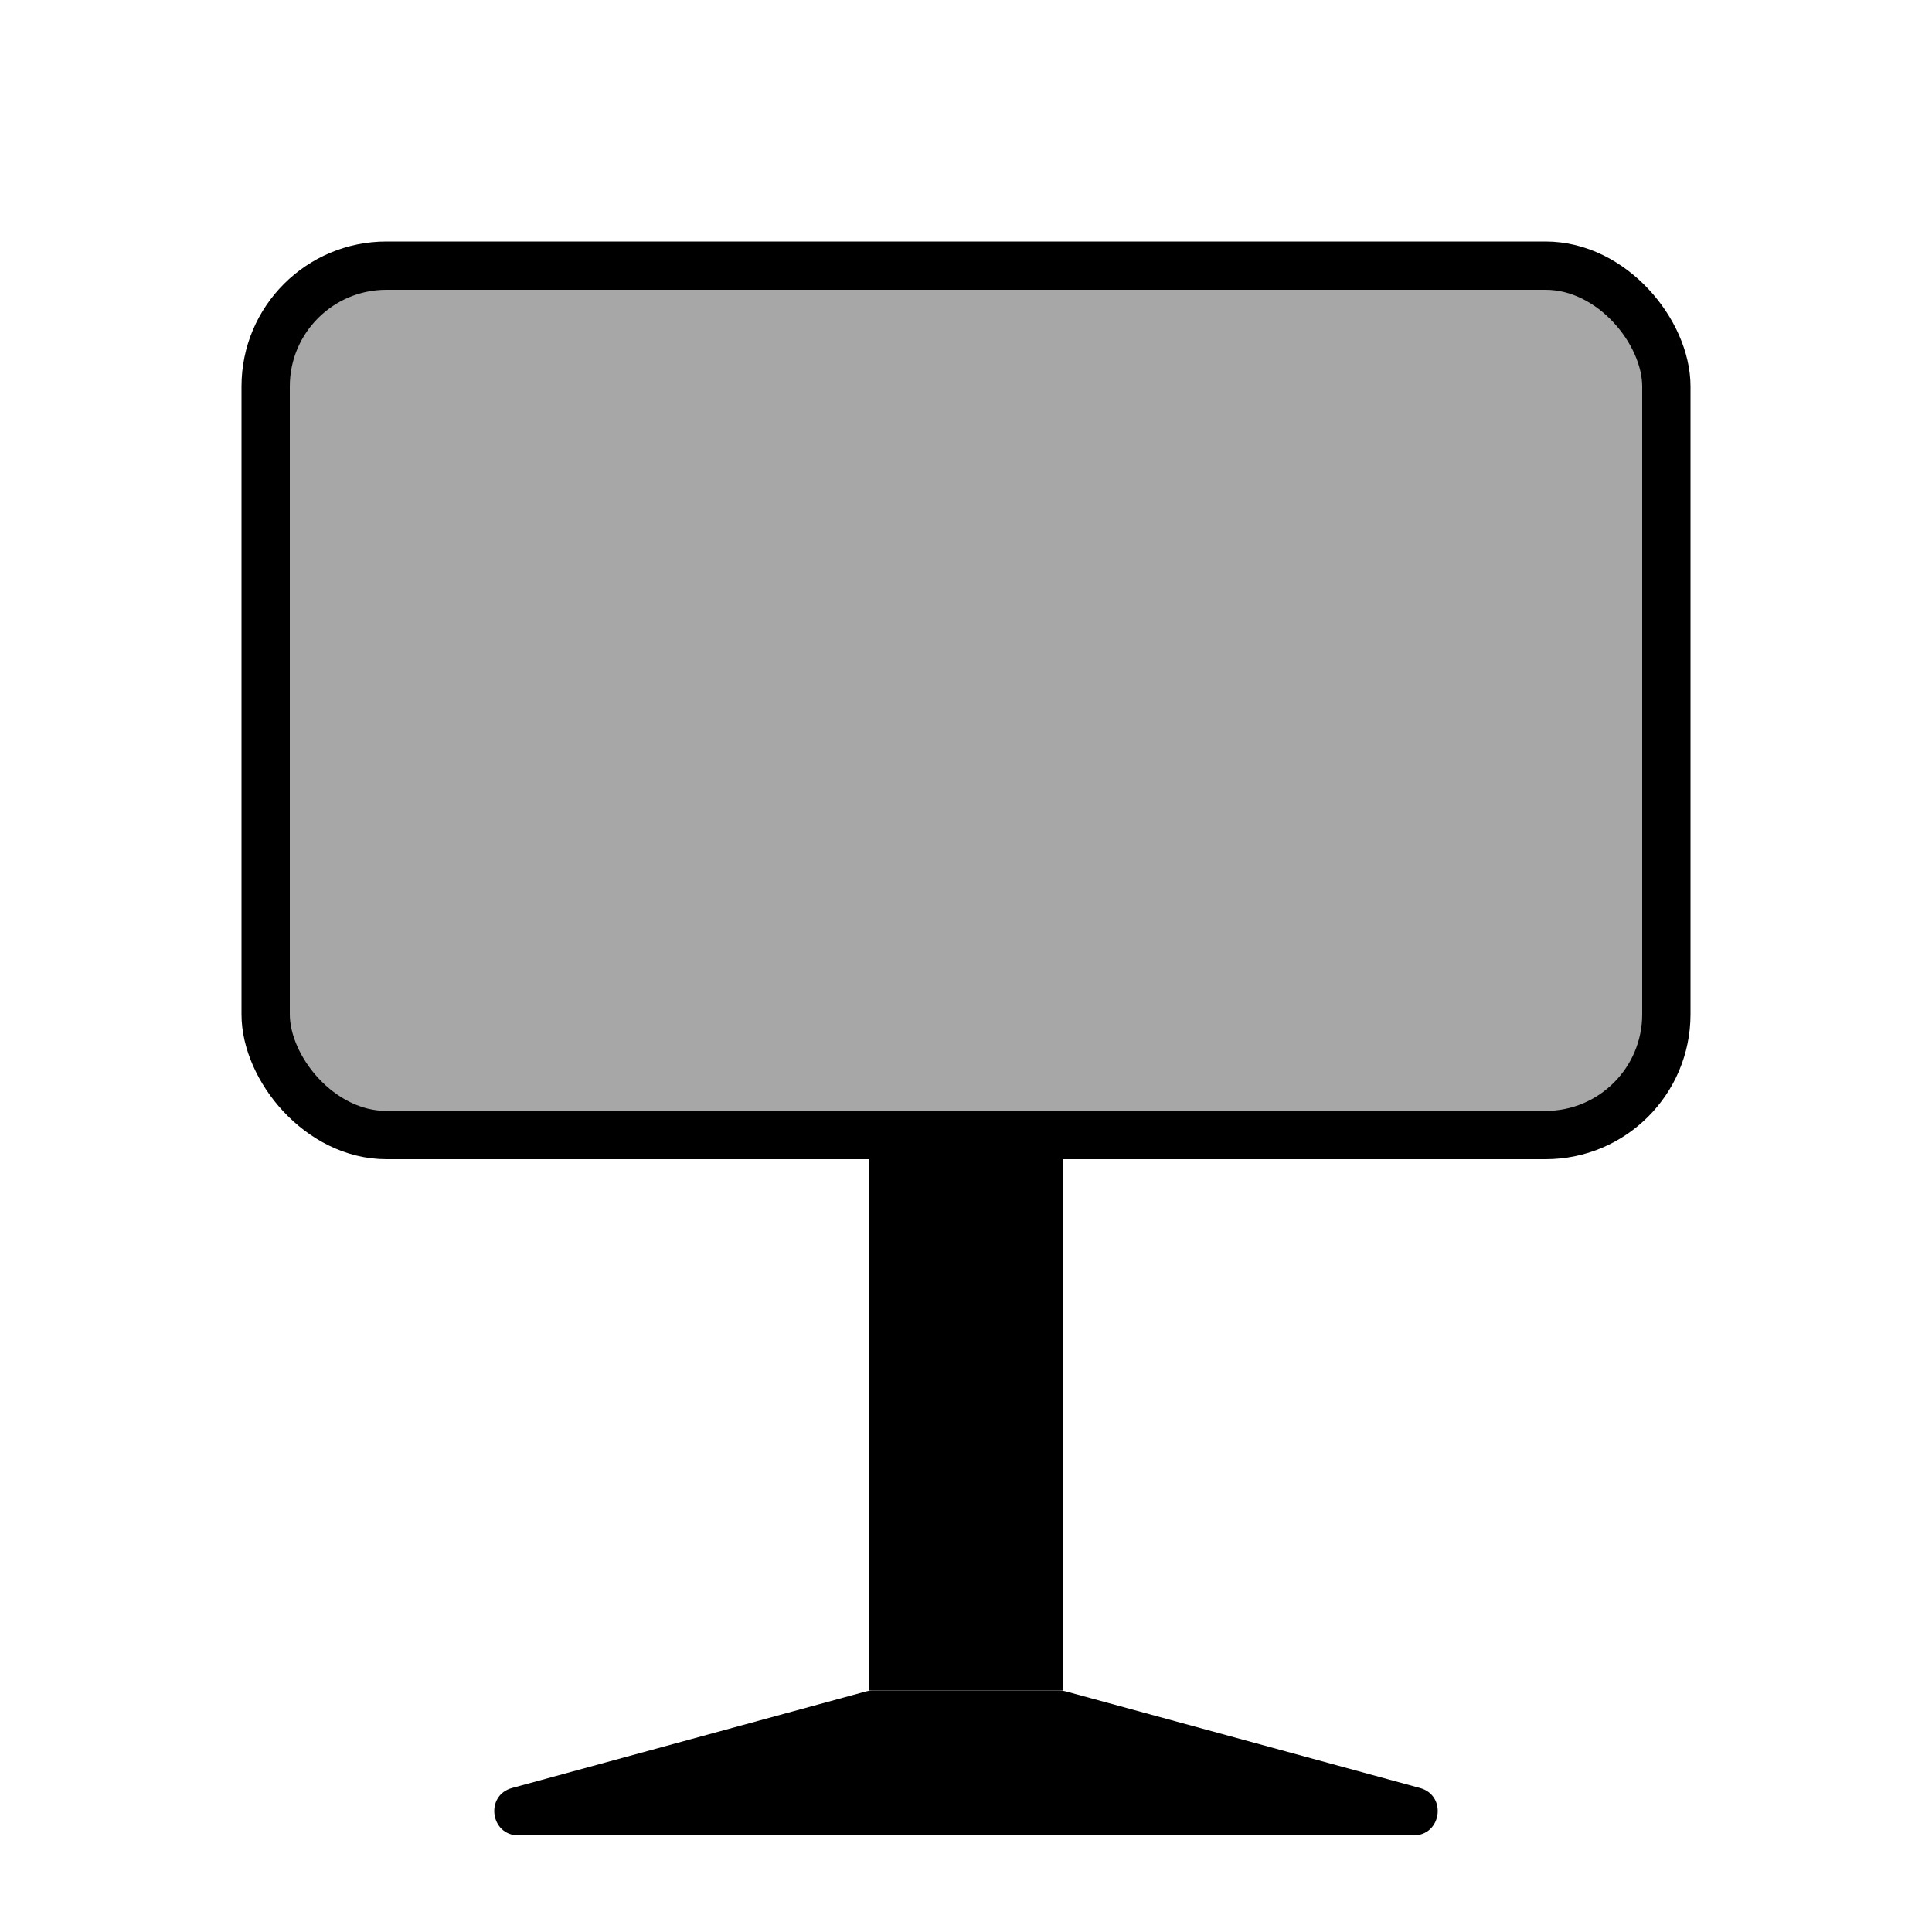 <svg width="40" height="40" viewBox="0 0 40 40" fill="none" xmlns="http://www.w3.org/2000/svg">
<rect x="5.5" y="5.5" width="29" height="18" rx="2.5" fill="#A7A7A7" stroke="black"/>
<rect x="18" y="24" width="4" height="11" fill="black"/>
<path d="M10.602 37.018C10.039 37.171 10.15 38 10.734 38H29.266C29.85 38 29.961 37.171 29.398 37.018L22.065 35.018C22.022 35.006 21.977 35 21.933 35H20H18.067C18.023 35 17.978 35.006 17.935 35.018L10.602 37.018Z" fill="black"/>
</svg>
